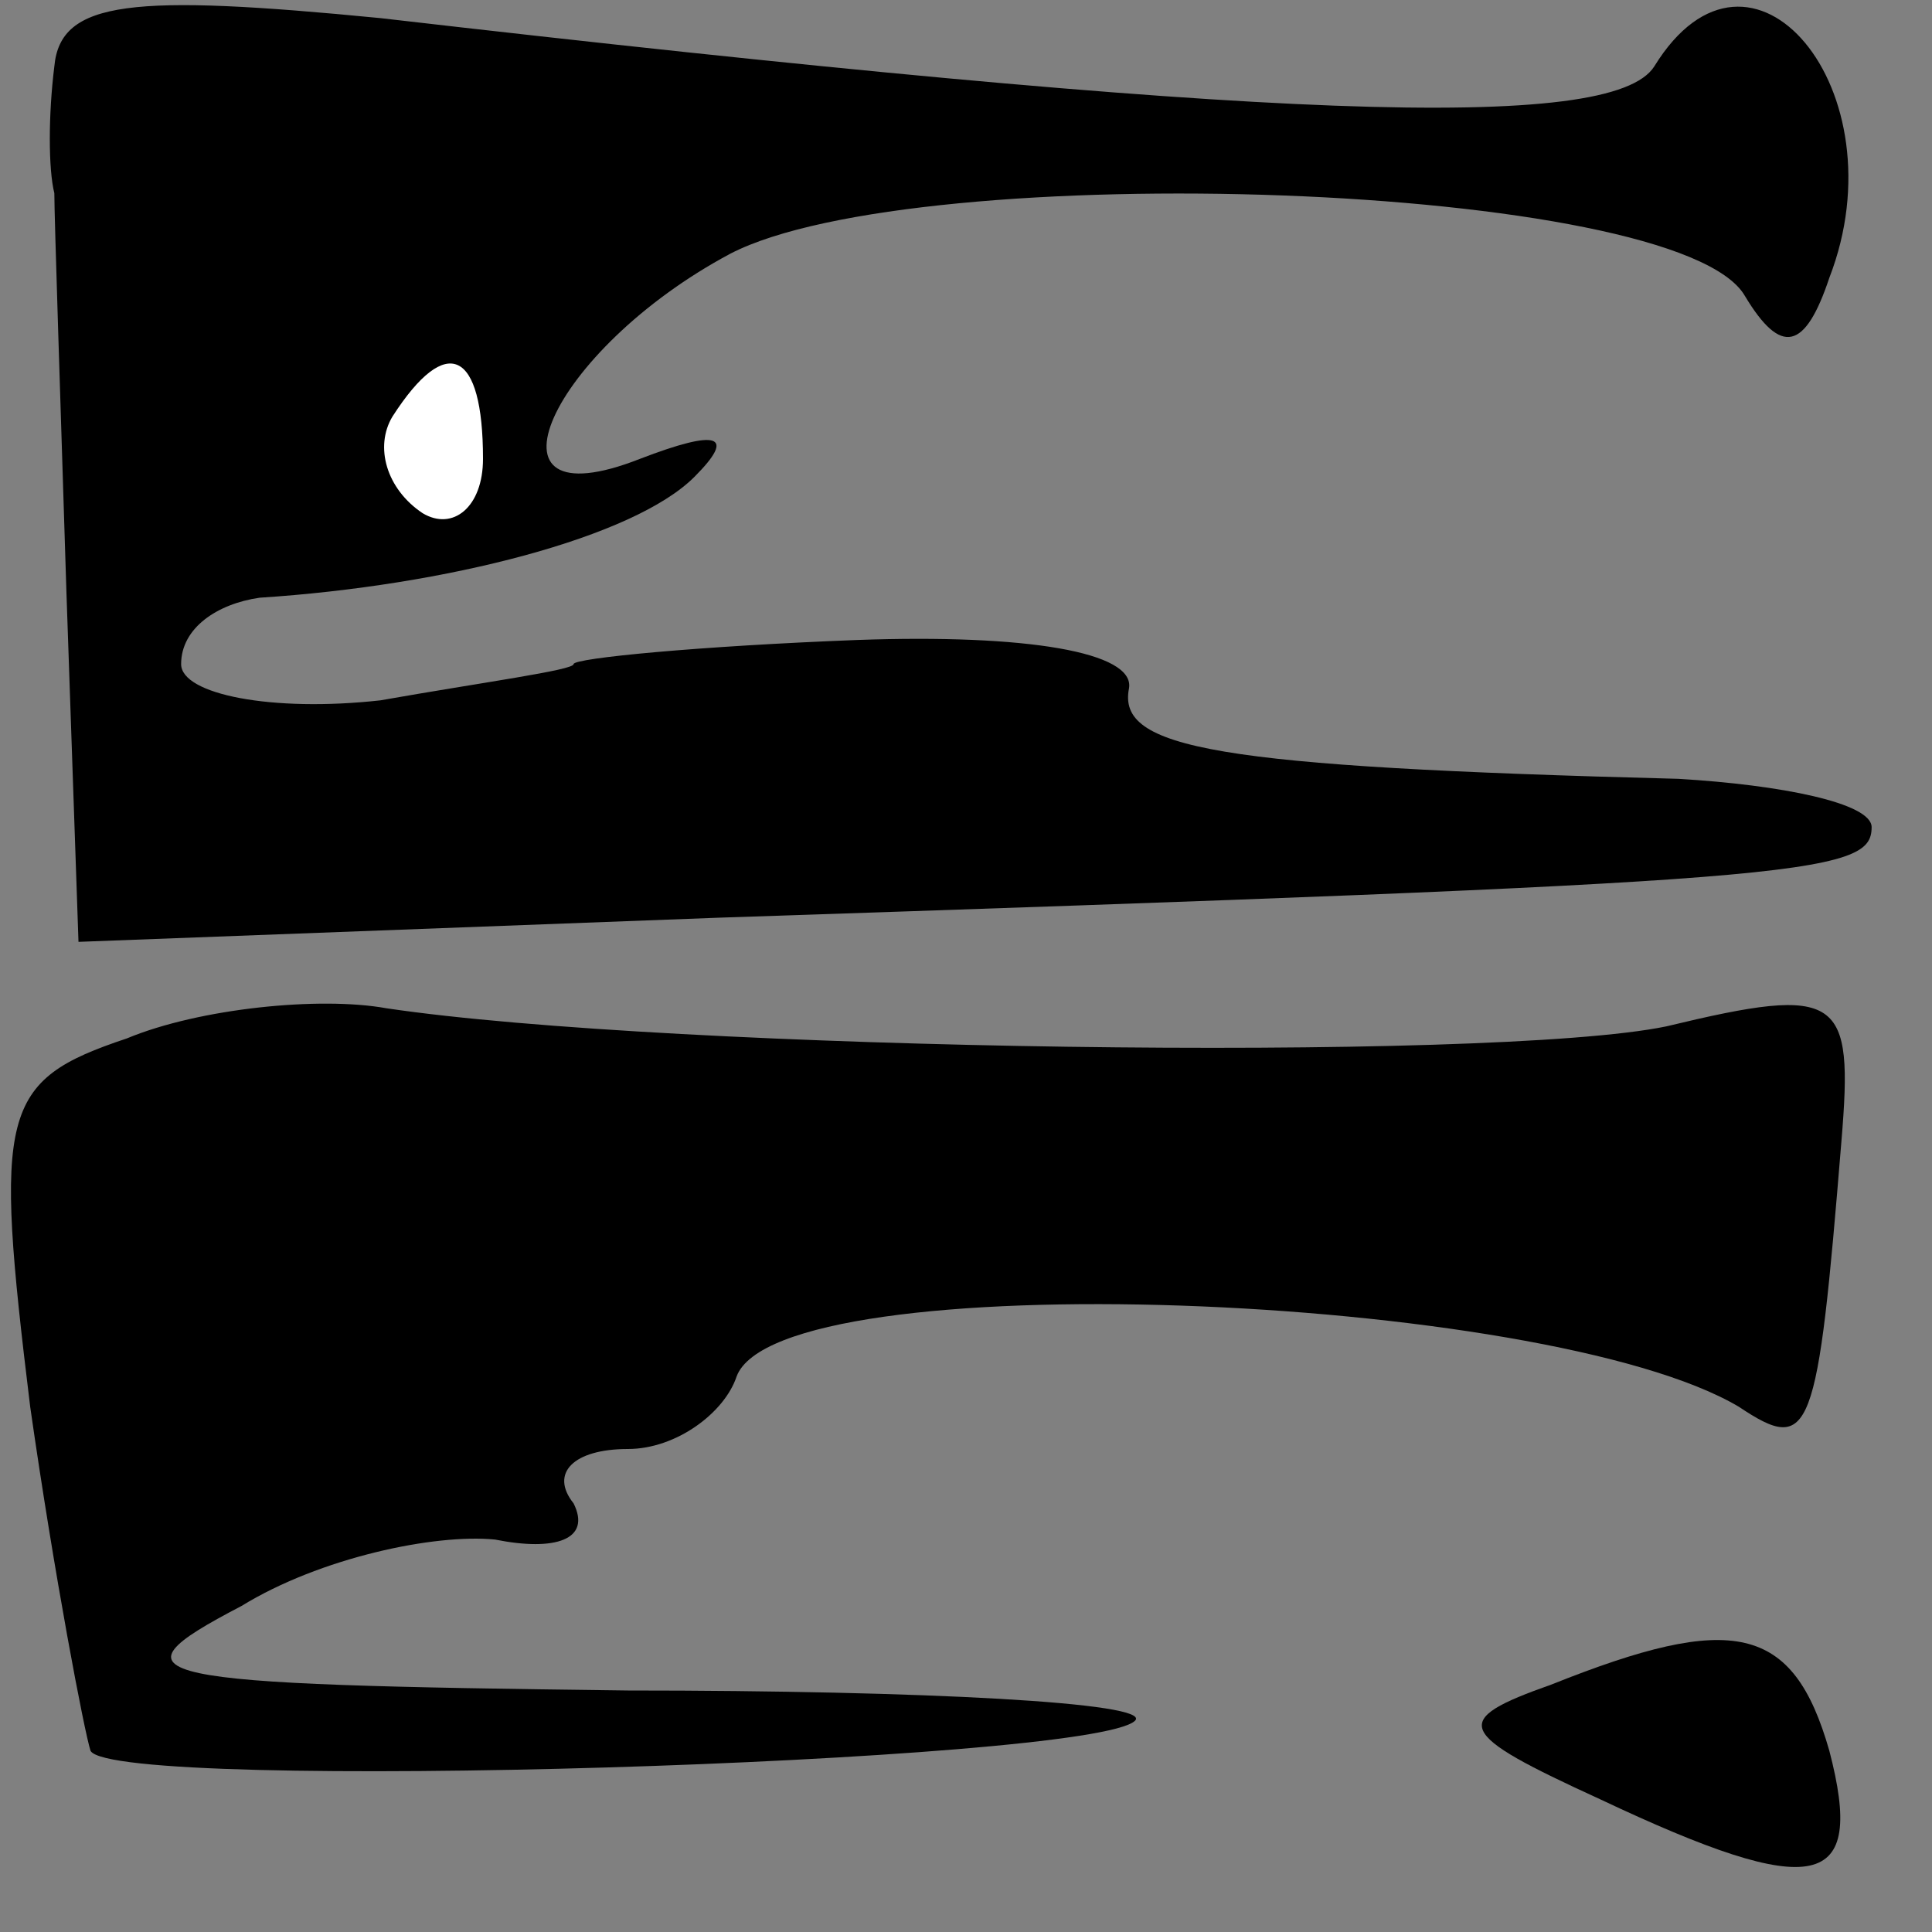 <?xml version="1.0" standalone="no"?>
<!DOCTYPE svg PUBLIC "-//W3C//DTD SVG 20010904//EN"
 "http://www.w3.org/TR/2001/REC-SVG-20010904/DTD/svg10.dtd">
<svg version="1.0" xmlns="http://www.w3.org/2000/svg"
 width="32pt" height="32pt" viewBox="0 0 32 32"
 preserveAspectRatio="xMidYMid meet">
<rect x="0" y="0" width="32" height="32" fill="#808080" stroke="none"/>
<g transform="translate(0,32) scale(0.1,-0.1)"
fill="#000000" stroke="none">
<path fill="#000000" stroke="none" d="M9 309 c-1 -8 -1 -17 0 -21 0 -4 1 -34
2 -66 l2 -58 106 4 c180 6 191 7 191 15 0 4 -15 7 -32 8 -77 2 -93 5 -91 15 1
6 -17 9 -45 8 -26 -1 -47 -3 -47 -4 0 -1 -15 -3 -32 -6 -18 -2 -33 1 -33 6 0
6 6 10 13 11 31 2 62 10 72 20 7 7 4 8 -9 3 -28 -11 -15 18 15 34 31 16 157
12 168 -7 6 -10 10 -9 14 3 12 31 -13 61 -29 35 -7 -11 -64 -9 -211 8 -41 4
-53 3 -54 -8z"/>
<path fill="#ffffff" stroke="none" d="M80 244 c0 -8 -5 -12 -10 -9 -6 4 -8
11 -5 16 9 14 15 11 15 -7z"/>
<path fill="#000000" stroke="none" d="M21 148 c-21 -7 -22 -12 -16 -61 4 -28
9 -54 10 -57 4 -7 166 -2 173 5 3 3 -35 5 -84 5 -81 1 -87 2 -64 14 13 8 32
12 42 11 10 -2 16 0 13 6 -4 5 0 9 9 9 8 0 16 6 18 12 7 19 134 14 166 -5 12
-8 13 -5 17 44 2 24 0 26 -29 19 -29 -6 -165 -4 -212 3 -11 2 -31 0 -43 -5z"/>
<path fill="#000000" stroke="none" d="M257 41 c-17 -6 -16 -8 8 -19 36 -17
44 -15 38 8 -6 21 -16 23 -46 11z"/>
</g>
</svg>
